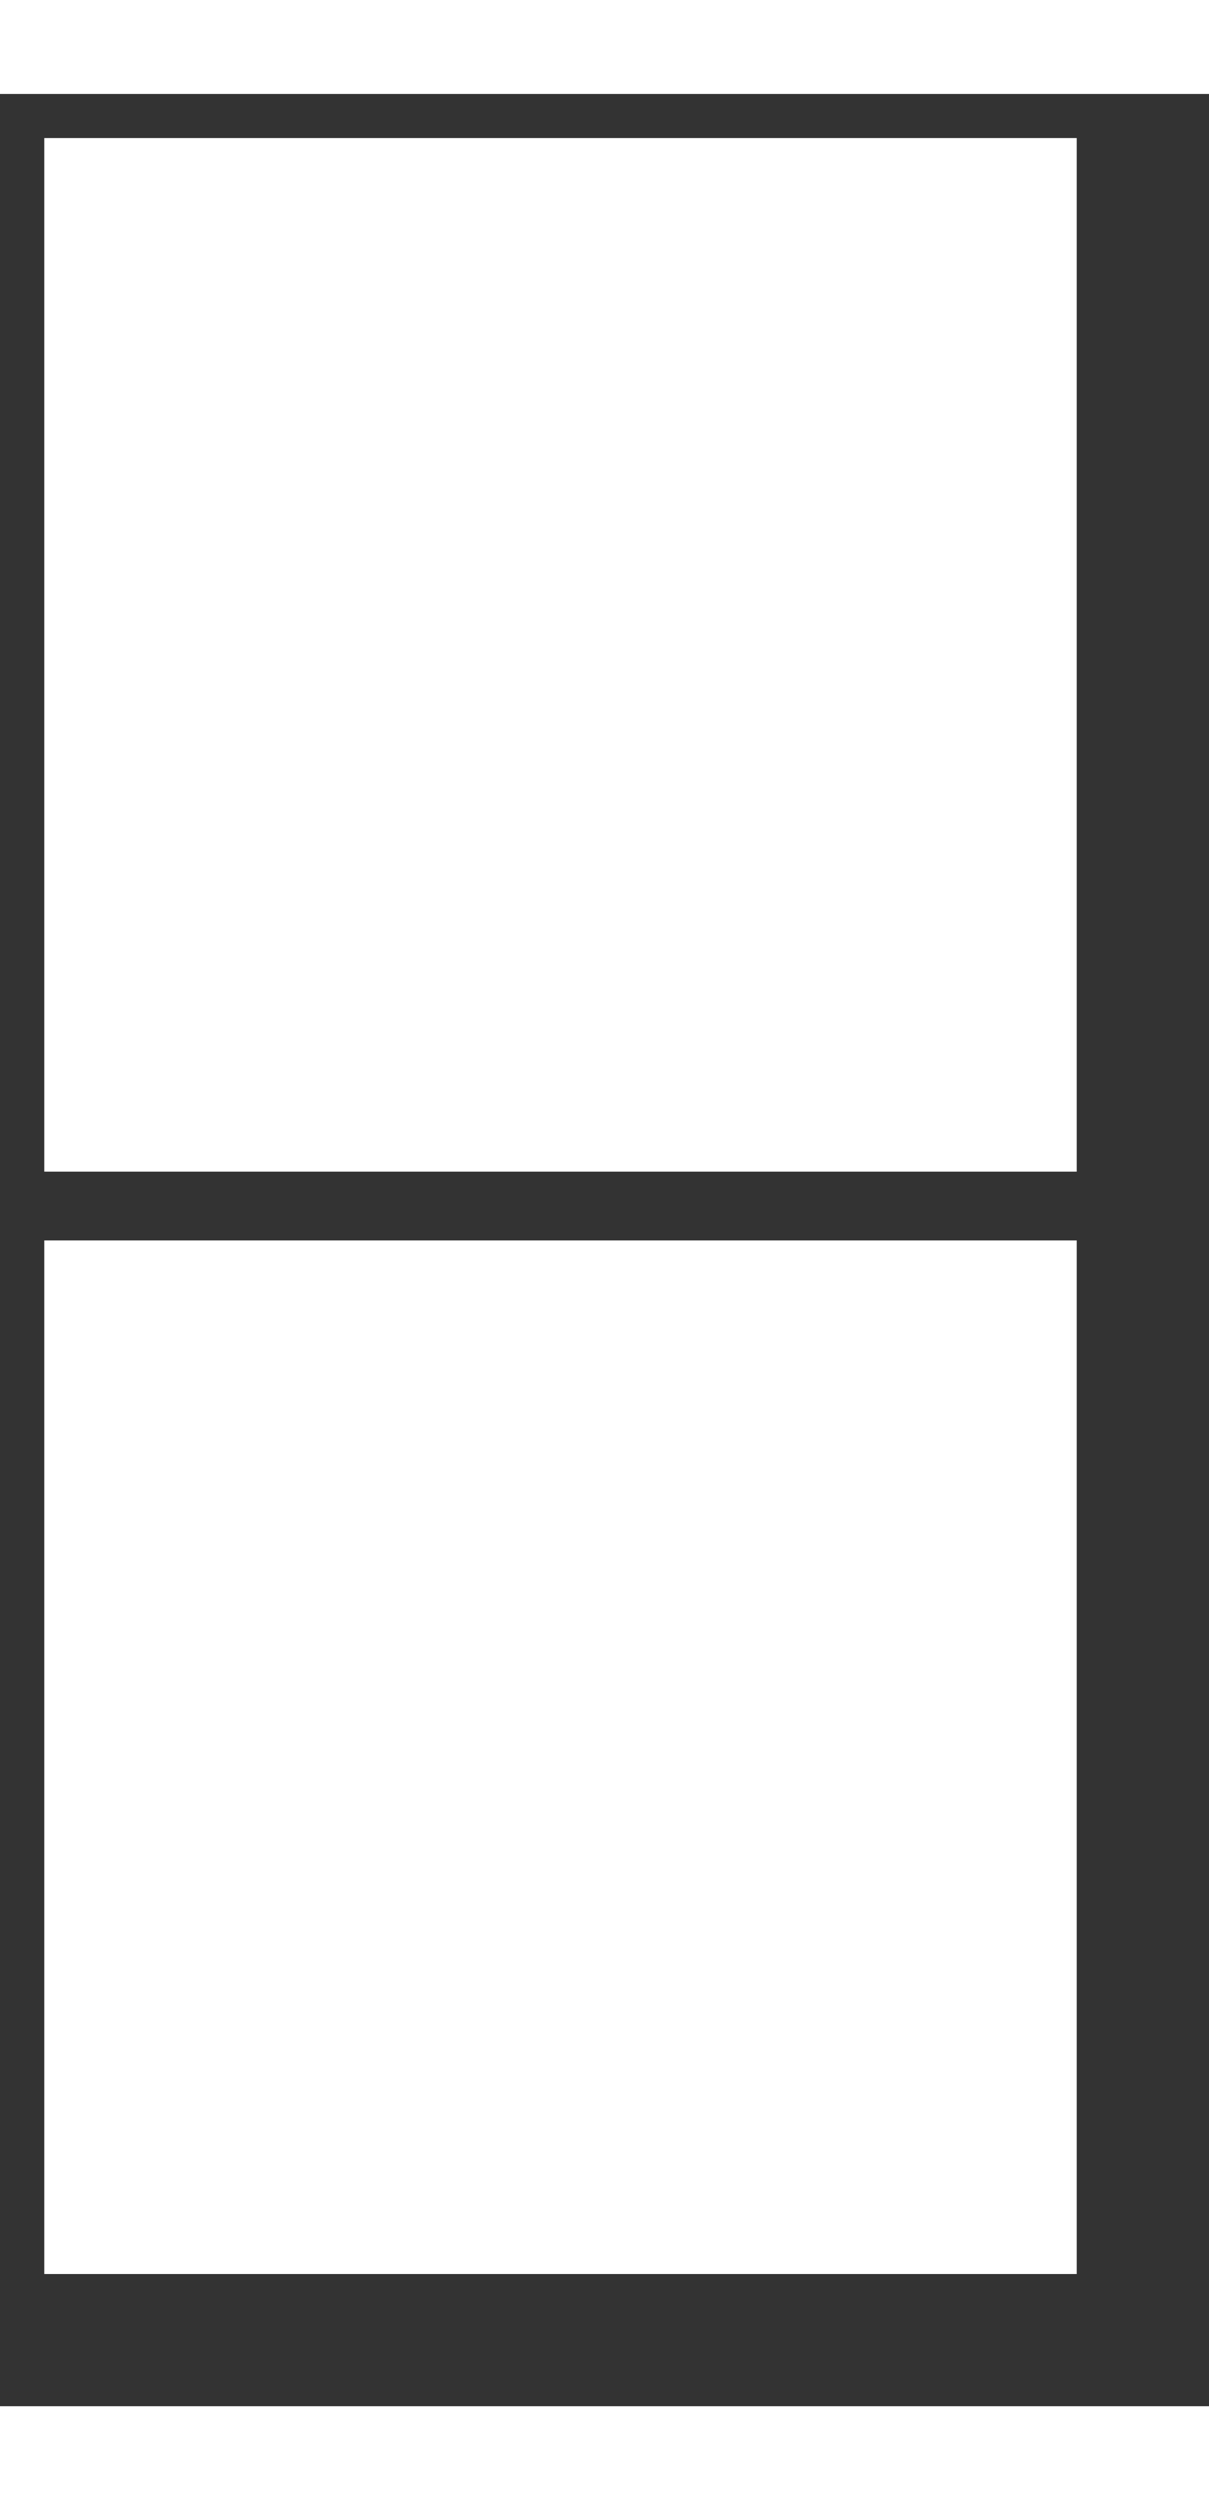 <?xml version="1.0" encoding="UTF-8" standalone="no"?>
<!DOCTYPE svg PUBLIC "-//W3C//DTD SVG 1.1//EN" "http://www.w3.org/Graphics/SVG/1.1/DTD/svg11.dtd">
<svg version="1.1" xmlns="http://www.w3.org/2000/svg" xmlns:xlink="http://www.w3.org/1999/xlink" preserveAspectRatio="xMidYMid meet" viewBox="77.125 -1 27.437 52.438" width="23.44" height="48.44"><rect x="77.125" y="-1" width="27.437" height="52.438" fill="#333333" stroke="none"/><defs><path d="M78.13 0L101.56 0L101.56 23.44L78.13 23.44L78.13 0Z" id="a1JiIlptnX"></path><path d="M78.13 25L101.56 25L101.56 48.44L78.13 48.44L78.13 25Z" id="aRvNePloA"></path></defs><g><g><use xlink:href="#a1JiIlptnX" opacity="1" fill="#ffffff" fill-opacity="1"></use></g><g><use xlink:href="#aRvNePloA" opacity="1" fill="#ffffff" fill-opacity="1"></use></g></g></svg>